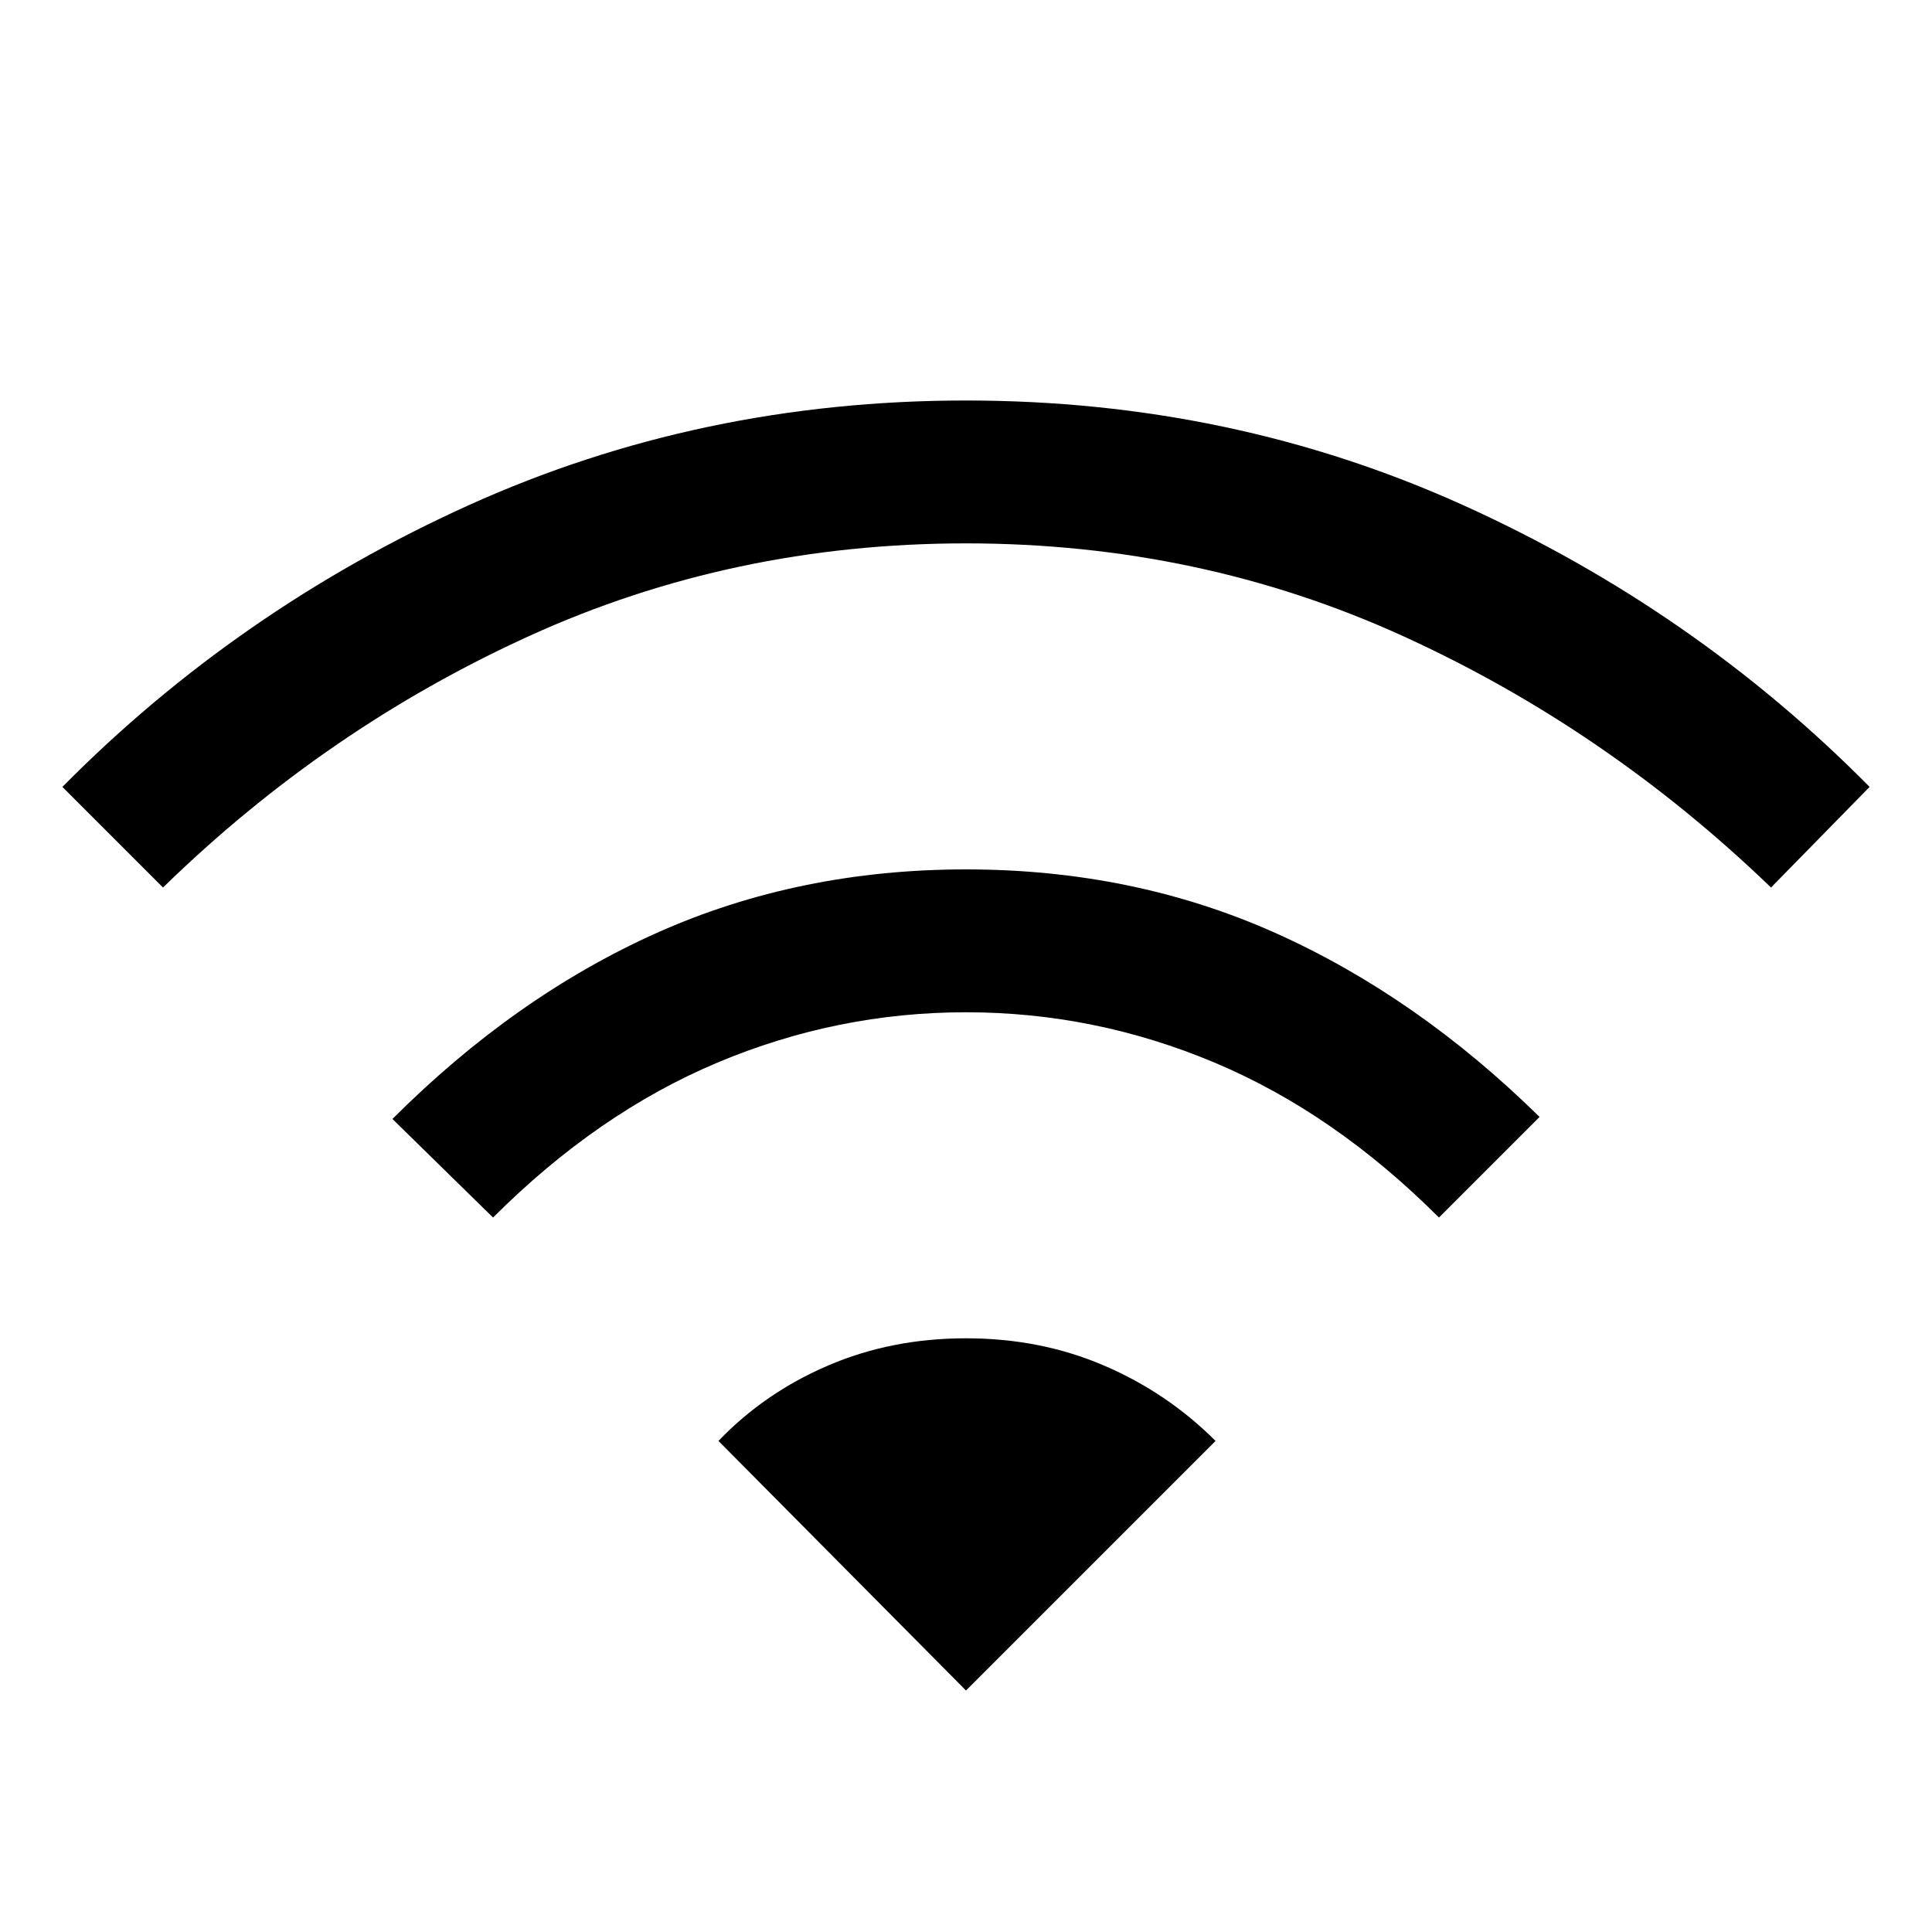 <svg xmlns="http://www.w3.org/2000/svg" height="40" width="40"><path d="m10.208 25.208-2.083-2.041q2.542-2.542 5.479-3.855Q16.542 18 20 18q3.458 0 6.396 1.312 2.937 1.313 5.479 3.813l-2.083 2.083Q27.625 23.042 25.146 22 22.667 20.958 20 20.958T14.854 22q-2.479 1.042-4.646 3.208Zm-6.833-6.833-2.083-2.083q3.625-3.667 8.416-5.834Q14.5 8.292 20 8.292t10.292 2.166q4.791 2.167 8.416 5.834l-2.041 2.083q-3.417-3.292-7.625-5.208Q24.833 11.25 20 11.25t-9.042 1.917q-4.208 1.916-7.583 5.208ZM20 35l5.167-5.167q-1-1-2.313-1.562-1.312-.563-2.854-.563t-2.854.563q-1.313.562-2.271 1.562Z"/></svg>